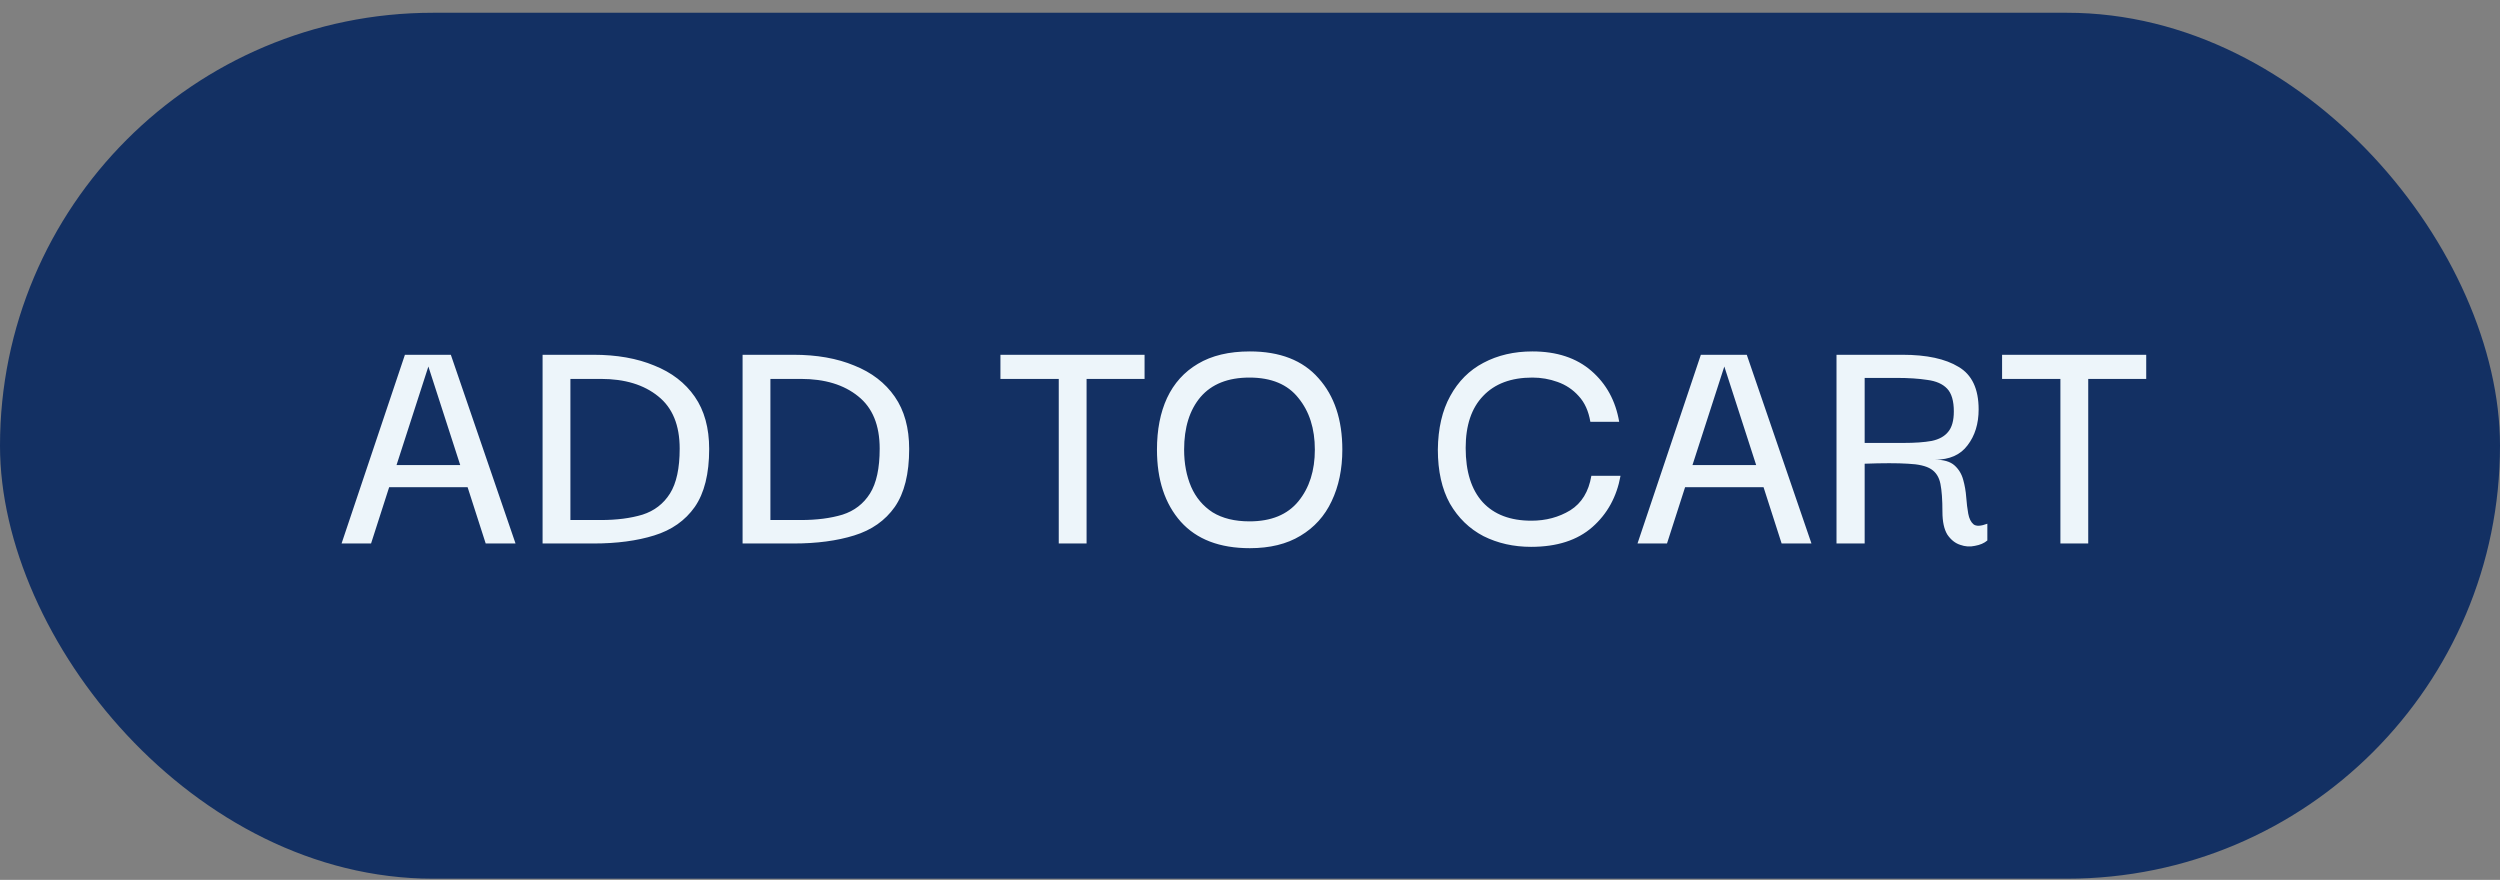 <svg width="179" height="63" viewBox="0 0 179 63" fill="none" xmlns="http://www.w3.org/2000/svg">
<rect x="0" y="0" width="179" height="63" fill="#808080" stroke="none"/>
<rect y="0.914" width="179" height="62" rx="31" fill="#133063"/>
<path d="M24.456 38.914L28.992 25.402H32.28L36.912 38.914H34.776L33.48 34.882H27.864L26.568 38.914H24.456ZM30.672 26.242L28.392 33.298H32.952L30.672 26.242ZM50.777 32.146C50.777 33.922 50.433 35.306 49.745 36.298C49.057 37.274 48.089 37.954 46.841 38.338C45.609 38.722 44.161 38.914 42.497 38.914H38.849V25.402H42.497C44.161 25.402 45.609 25.658 46.841 26.17C48.089 26.666 49.057 27.41 49.745 28.402C50.433 29.394 50.777 30.642 50.777 32.146ZM40.841 37.234H43.025C44.161 37.234 45.153 37.106 46.001 36.85C46.849 36.578 47.505 36.074 47.969 35.338C48.433 34.602 48.665 33.53 48.665 32.122C48.665 30.442 48.153 29.194 47.129 28.378C46.105 27.546 44.737 27.13 43.025 27.13H40.841V37.234ZM65.097 32.146C65.097 33.922 64.753 35.306 64.065 36.298C63.377 37.274 62.409 37.954 61.161 38.338C59.929 38.722 58.481 38.914 56.817 38.914H53.169V25.402H56.817C58.481 25.402 59.929 25.658 61.161 26.17C62.409 26.666 63.377 27.41 64.065 28.402C64.753 29.394 65.097 30.642 65.097 32.146ZM55.161 37.234H57.345C58.481 37.234 59.473 37.106 60.321 36.85C61.169 36.578 61.825 36.074 62.289 35.338C62.753 34.602 62.985 33.53 62.985 32.122C62.985 30.442 62.473 29.194 61.449 28.378C60.425 27.546 59.057 27.13 57.345 27.13H55.161V37.234ZM71.631 27.13V25.402H81.951V27.13H77.799V38.914H75.807V27.13H71.631ZM89.487 39.25C87.327 39.25 85.679 38.618 84.543 37.354C83.407 36.074 82.839 34.354 82.839 32.194C82.839 30.77 83.079 29.538 83.559 28.498C84.055 27.442 84.791 26.626 85.767 26.05C86.759 25.458 87.999 25.162 89.487 25.162C91.647 25.162 93.287 25.802 94.407 27.082C95.543 28.346 96.111 30.05 96.111 32.194C96.111 33.586 95.855 34.818 95.343 35.89C94.847 36.946 94.103 37.77 93.111 38.362C92.135 38.954 90.927 39.25 89.487 39.25ZM89.463 37.33C91.015 37.33 92.183 36.85 92.967 35.89C93.751 34.93 94.143 33.698 94.143 32.194C94.143 30.69 93.751 29.458 92.967 28.498C92.199 27.522 91.031 27.034 89.463 27.034C87.927 27.034 86.759 27.498 85.959 28.426C85.175 29.354 84.783 30.61 84.783 32.194C84.783 33.186 84.951 34.074 85.287 34.858C85.623 35.626 86.135 36.234 86.823 36.682C87.527 37.114 88.407 37.33 89.463 37.33ZM109.622 39.154C108.374 39.154 107.238 38.898 106.214 38.386C105.206 37.858 104.406 37.082 103.814 36.058C103.238 35.018 102.95 33.73 102.95 32.194C102.966 30.674 103.262 29.394 103.838 28.354C104.414 27.298 105.206 26.506 106.214 25.978C107.238 25.434 108.406 25.162 109.718 25.162C111.462 25.162 112.87 25.626 113.942 26.554C115.014 27.482 115.678 28.698 115.934 30.202H113.87C113.742 29.434 113.462 28.818 113.03 28.354C112.614 27.89 112.11 27.554 111.518 27.346C110.942 27.138 110.342 27.034 109.718 27.034C108.198 27.034 107.022 27.474 106.19 28.354C105.358 29.218 104.942 30.458 104.942 32.074C104.942 33.77 105.35 35.066 106.166 35.962C106.982 36.842 108.142 37.282 109.646 37.282C110.686 37.282 111.614 37.034 112.43 36.538C113.246 36.026 113.75 35.202 113.942 34.066H116.03C115.758 35.57 115.086 36.794 114.014 37.738C112.942 38.682 111.478 39.154 109.622 39.154ZM117.245 38.914L121.781 25.402H125.069L129.701 38.914H127.565L126.269 34.882H120.653L119.357 38.914H117.245ZM123.461 26.242L121.181 33.298H125.741L123.461 26.242ZM131.494 38.914V25.402H136.222C137.95 25.402 139.286 25.69 140.23 26.266C141.19 26.826 141.67 27.842 141.67 29.314C141.67 30.338 141.406 31.194 140.878 31.882C140.366 32.57 139.59 32.914 138.55 32.914C139.174 32.914 139.638 33.05 139.942 33.322C140.246 33.594 140.454 33.938 140.566 34.354C140.678 34.754 140.75 35.17 140.782 35.602C140.814 36.034 140.862 36.426 140.926 36.778C140.99 37.13 141.118 37.386 141.31 37.546C141.502 37.69 141.83 37.674 142.294 37.498V38.698C142.07 38.89 141.774 39.018 141.406 39.082C141.054 39.162 140.702 39.138 140.35 39.01C139.998 38.898 139.694 38.658 139.438 38.29C139.198 37.906 139.078 37.354 139.078 36.634C139.078 35.786 139.03 35.122 138.934 34.642C138.838 34.162 138.614 33.81 138.262 33.586C137.91 33.362 137.358 33.234 136.606 33.202C135.854 33.154 134.822 33.154 133.51 33.202V38.914H131.494ZM133.51 31.714H136.294C137.11 31.714 137.782 31.666 138.31 31.57C138.838 31.458 139.23 31.242 139.486 30.922C139.758 30.602 139.894 30.114 139.894 29.458C139.894 28.706 139.734 28.162 139.414 27.826C139.094 27.49 138.622 27.282 137.998 27.202C137.39 27.106 136.646 27.058 135.766 27.058H133.51V31.714ZM143.349 27.13V25.402H153.669V27.13H149.517V38.914H147.525V27.13H143.349Z" fill="#EDF5FA"/>
</svg>
